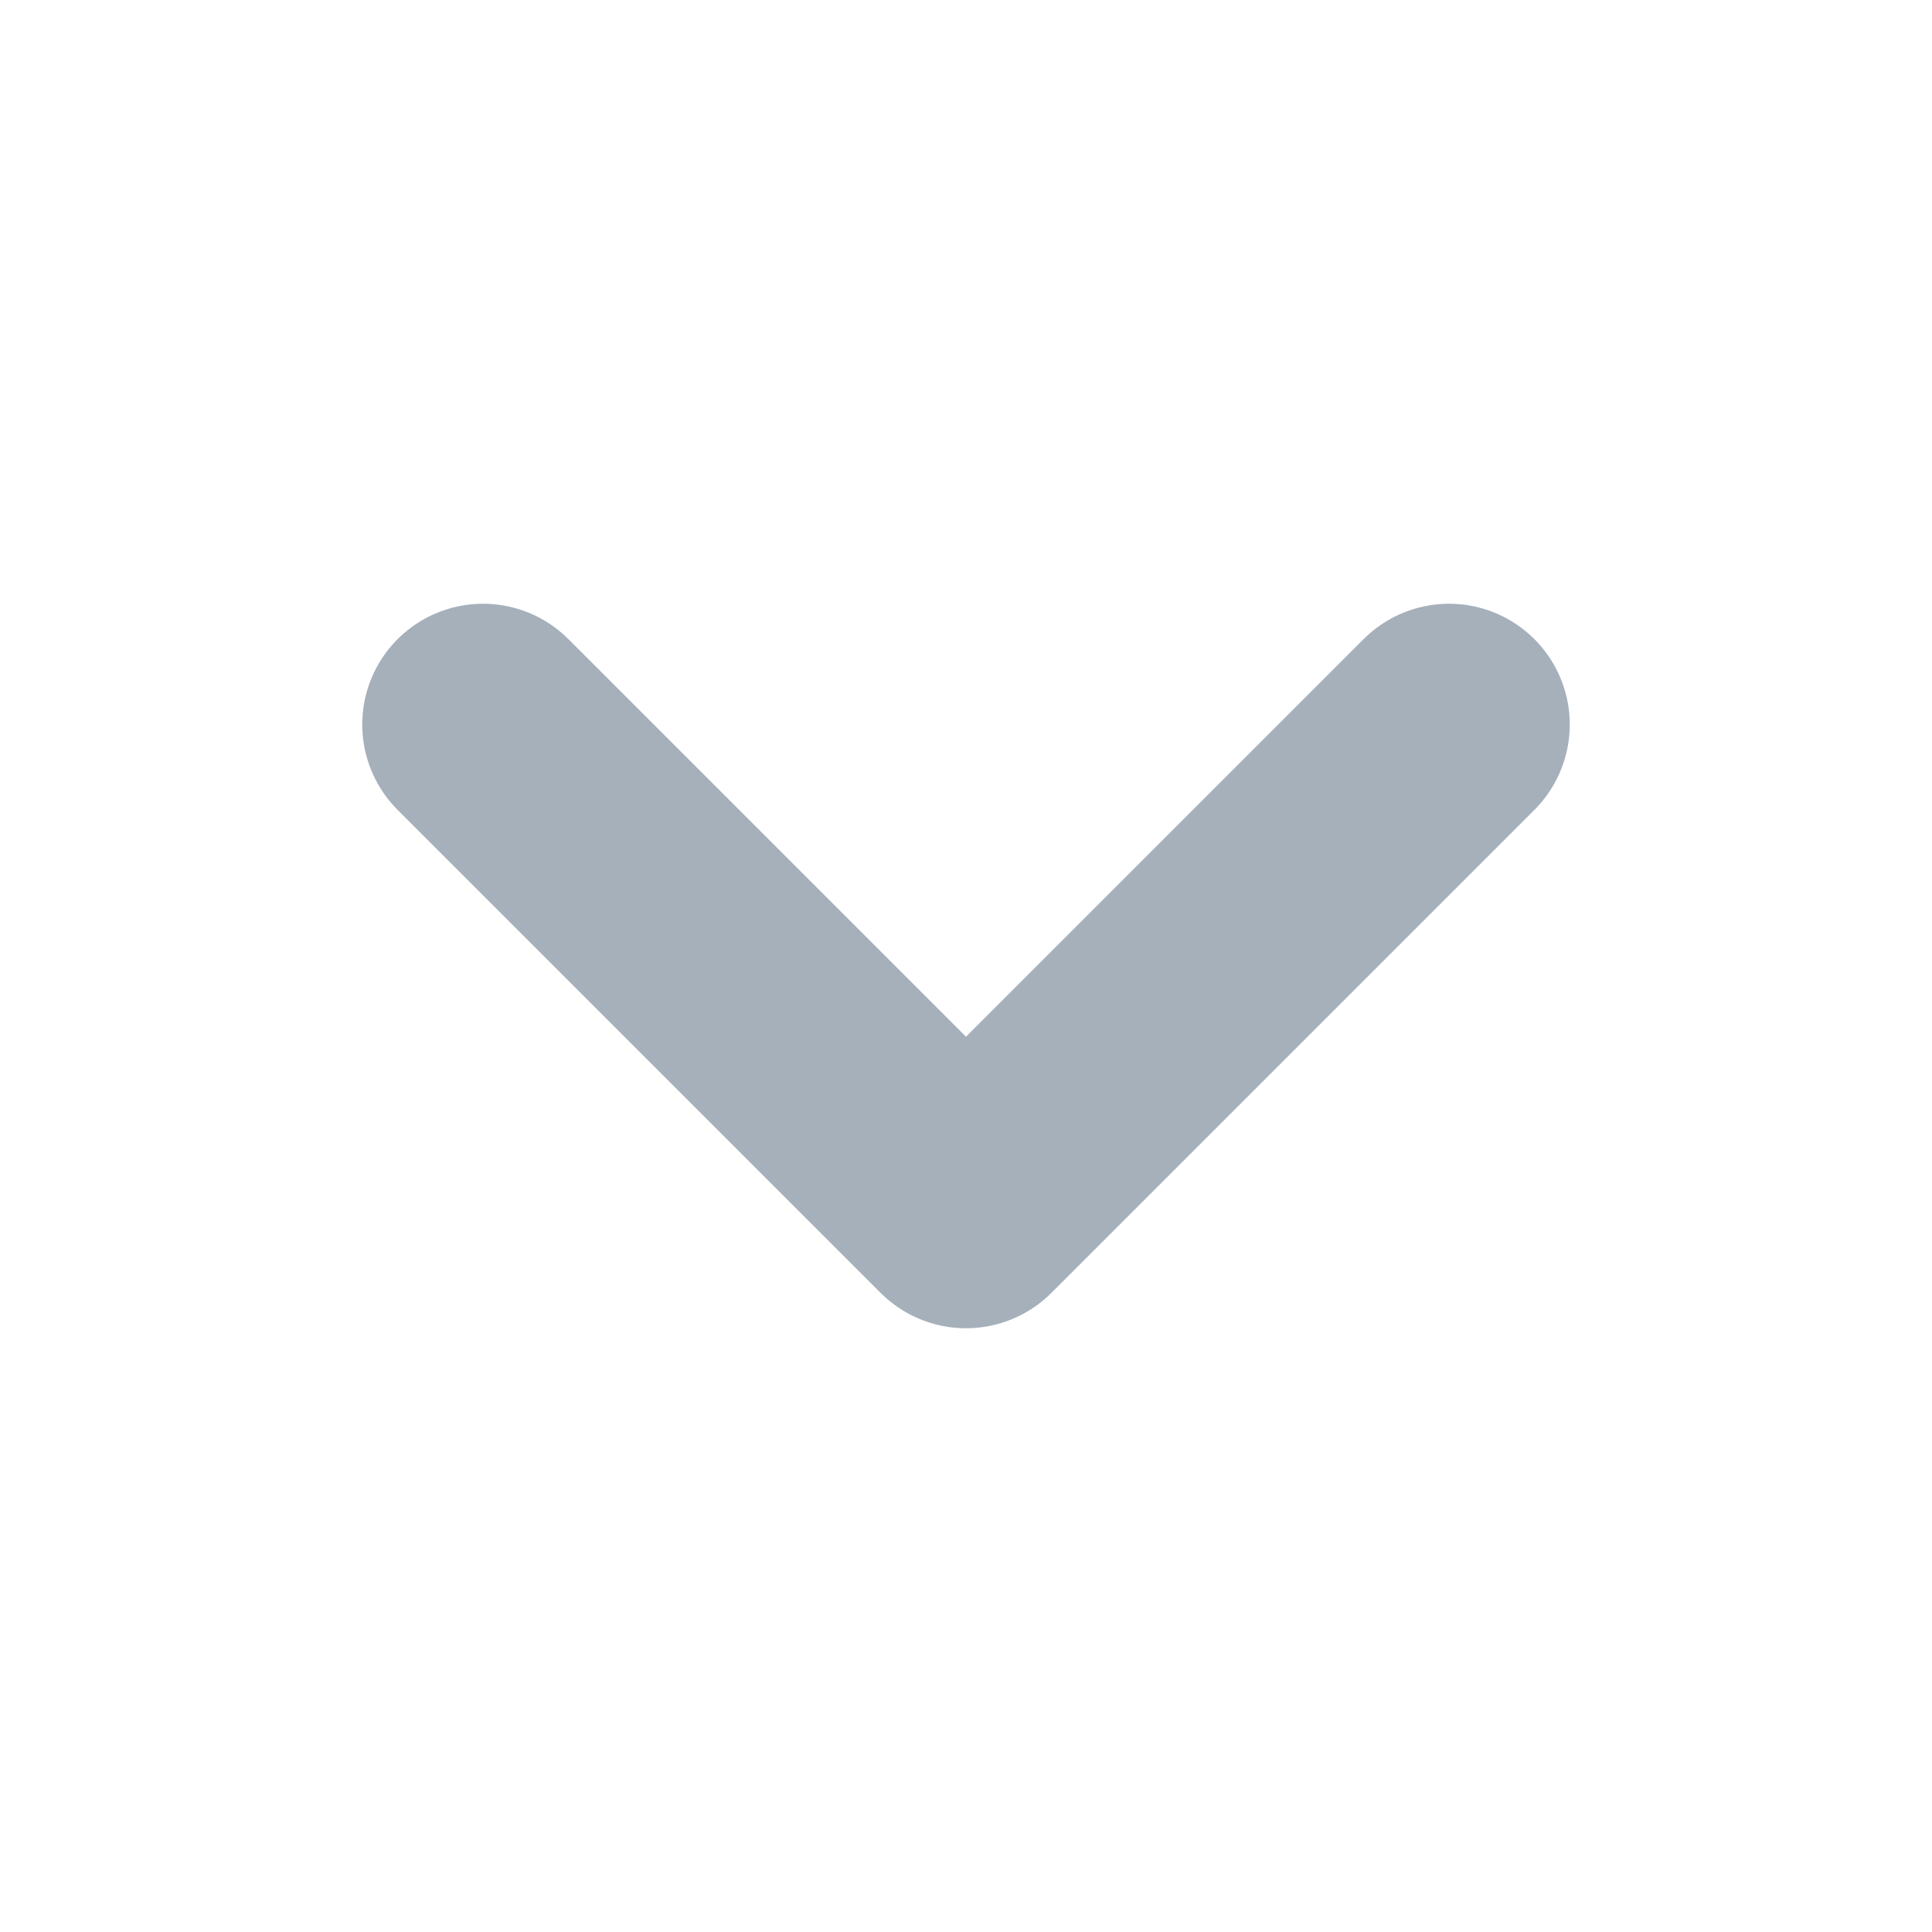 <svg width="16" height="16" viewBox="0 0 16 16" fill="none" xmlns="http://www.w3.org/2000/svg">
<path d="M4 6L8 10L12 6" stroke="#A5B0BB" stroke-width="2" stroke-linecap="round" stroke-linejoin="round"/>
</svg>
